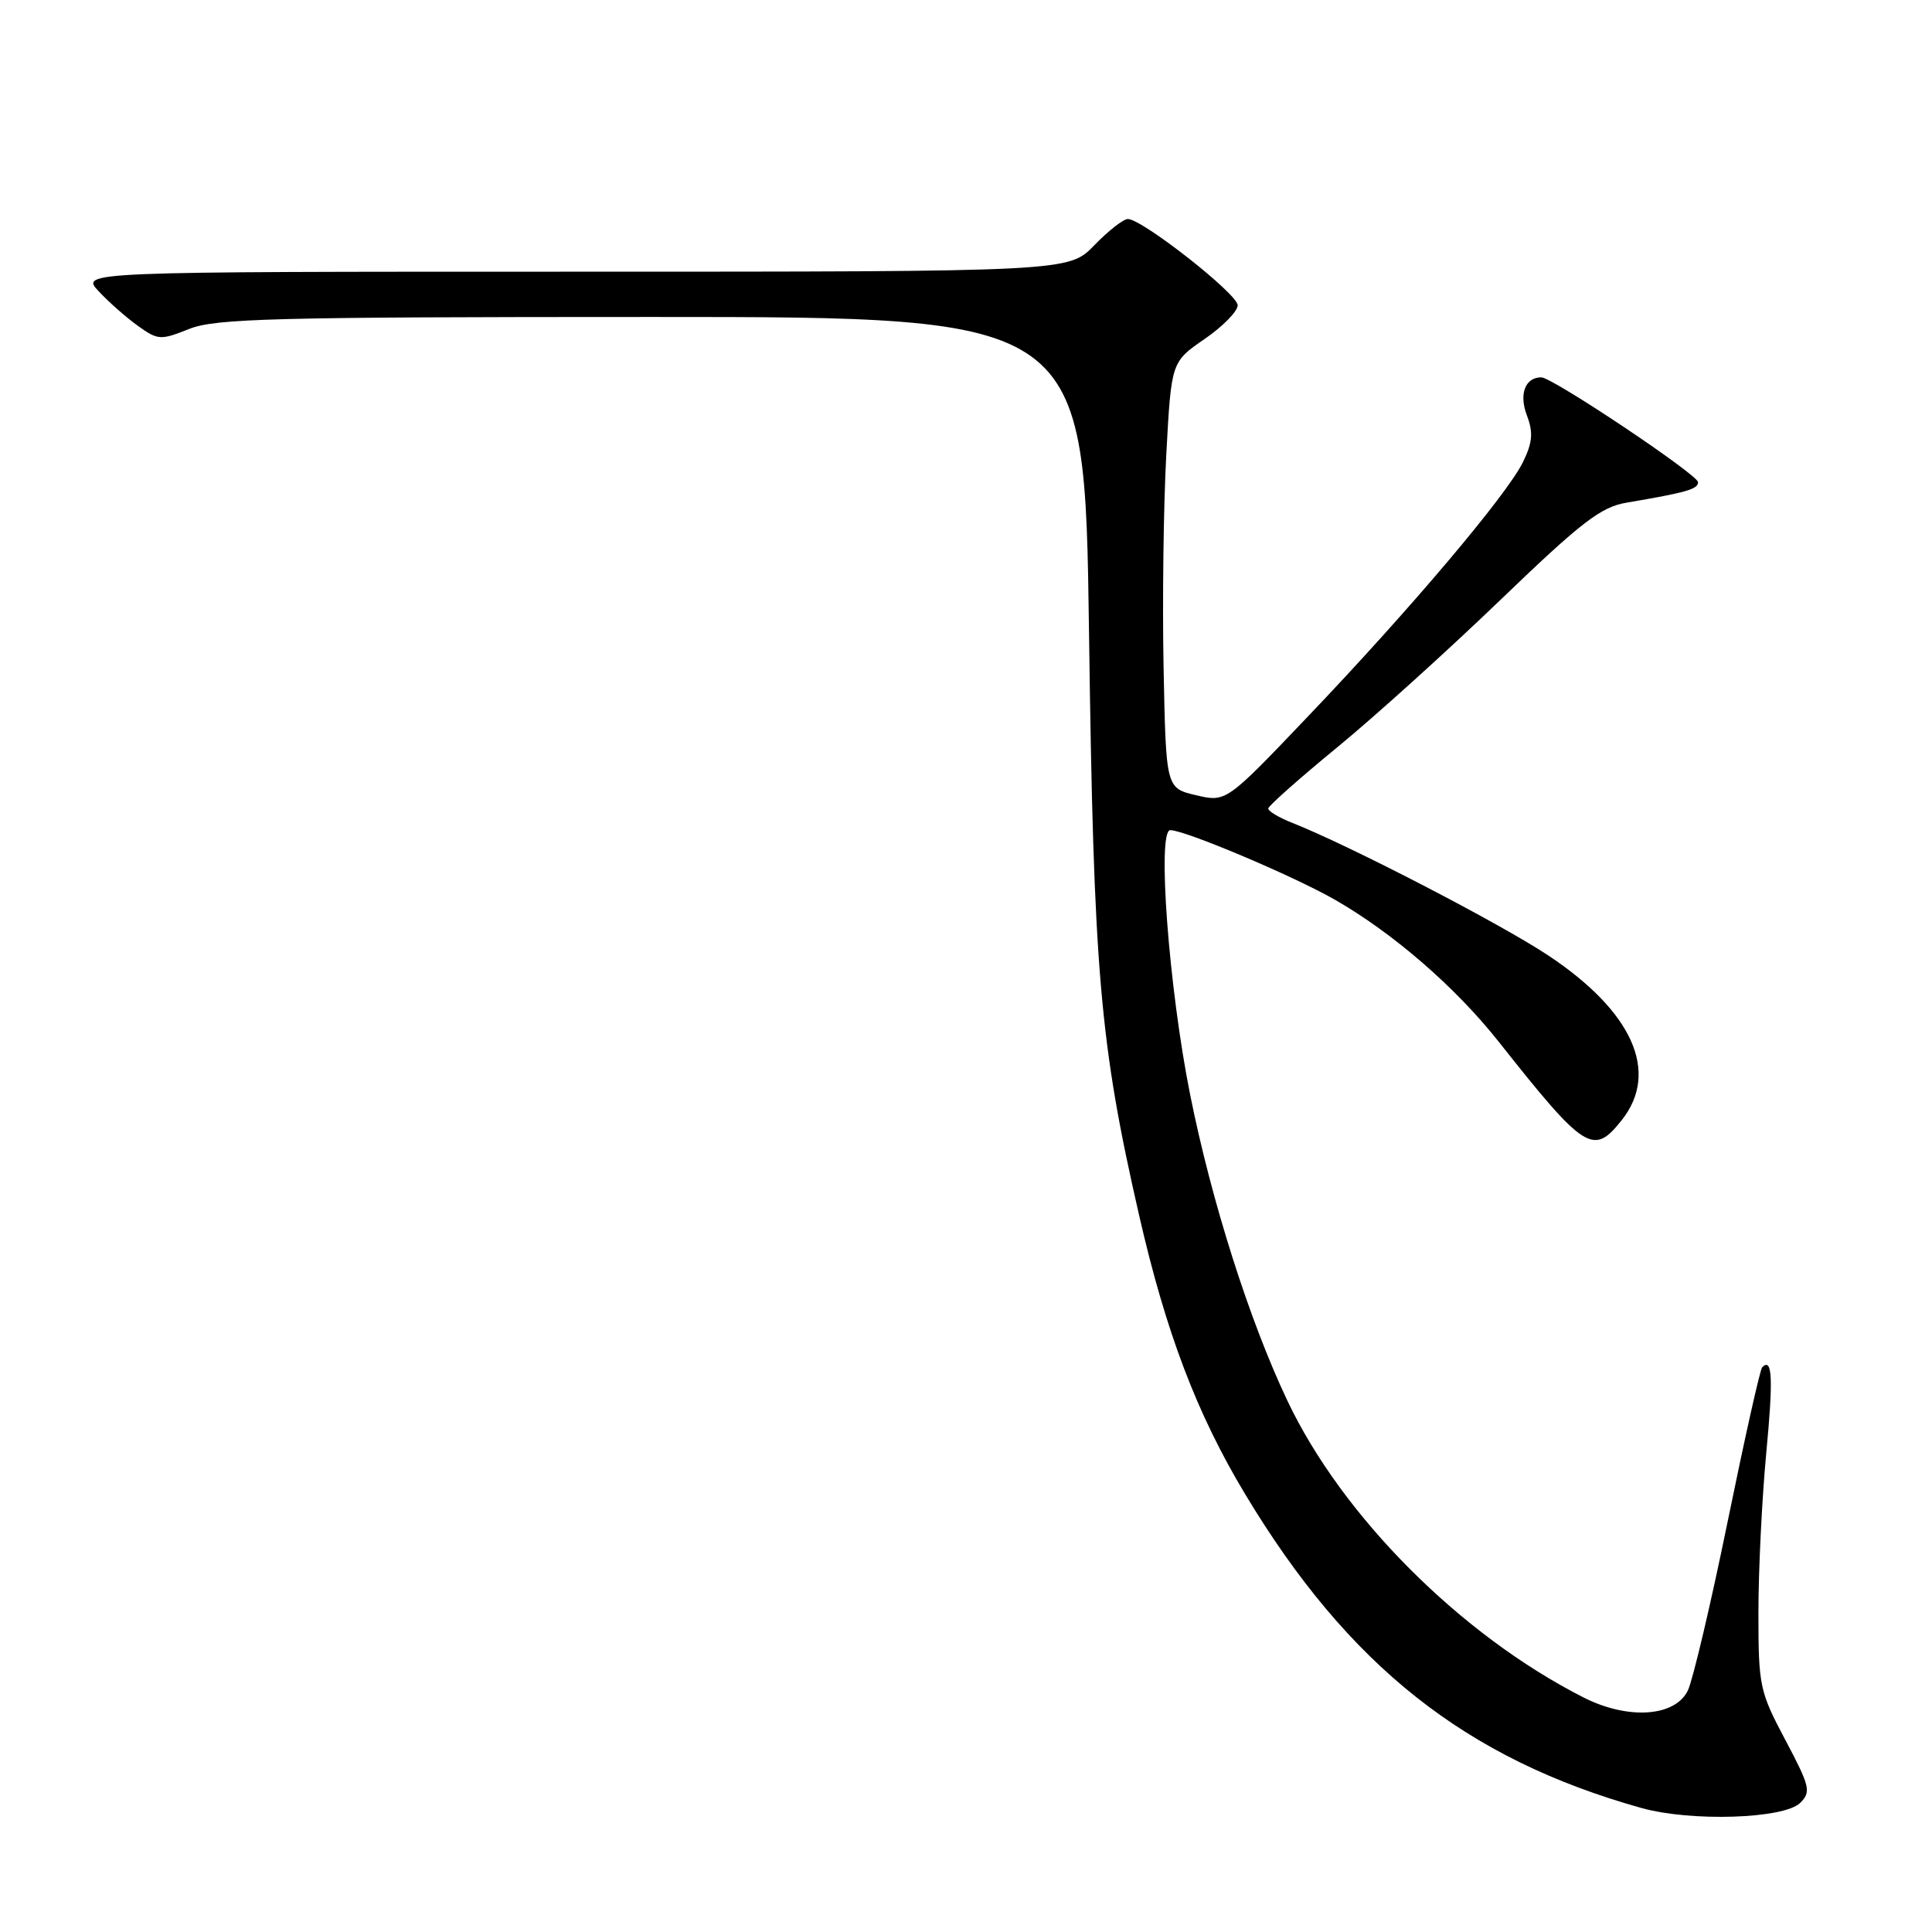 <?xml version="1.0" encoding="UTF-8" standalone="no"?>
<!DOCTYPE svg PUBLIC "-//W3C//DTD SVG 1.1//EN" "http://www.w3.org/Graphics/SVG/1.1/DTD/svg11.dtd" >
<svg xmlns="http://www.w3.org/2000/svg" xmlns:xlink="http://www.w3.org/1999/xlink" version="1.1" viewBox="0 0 256 256">
 <g >
 <path fill="currentColor"
d=" M 238.55 238.88 C 240.00 237.43 239.83 236.71 236.57 230.56 C 233.15 224.12 233.00 223.40 233.00 213.67 C 233.00 208.08 233.47 198.60 234.03 192.62 C 234.98 182.65 234.85 179.82 233.50 181.17 C 233.22 181.44 231.17 190.63 228.93 201.58 C 226.69 212.54 224.31 222.62 223.65 224.00 C 221.95 227.50 215.71 227.91 209.82 224.92 C 193.56 216.66 177.86 200.94 170.59 185.61 C 165.56 175.02 160.51 159.13 157.69 145.00 C 154.86 130.82 153.30 110.00 155.07 110.00 C 157.02 110.00 171.34 116.05 176.87 119.21 C 184.57 123.62 192.84 130.78 198.55 137.99 C 210.05 152.52 211.12 153.20 214.93 148.37 C 219.91 142.03 216.32 134.02 205.15 126.60 C 198.78 122.37 178.90 112.07 171.25 109.04 C 169.46 108.34 168.02 107.47 168.05 107.13 C 168.07 106.78 172.20 103.12 177.22 99.00 C 182.24 94.88 192.00 86.05 198.92 79.39 C 209.52 69.19 212.13 67.18 215.50 66.61 C 223.50 65.25 225.00 64.82 225.00 63.89 C 225.00 62.91 205.70 50.00 204.23 50.00 C 202.09 50.00 201.25 52.22 202.32 55.04 C 203.18 57.31 203.07 58.62 201.81 61.21 C 199.72 65.52 186.95 80.64 173.34 94.90 C 162.47 106.31 162.47 106.31 158.48 105.37 C 154.50 104.43 154.50 104.43 154.18 88.46 C 154.01 79.68 154.17 66.98 154.54 60.23 C 155.20 47.96 155.20 47.96 159.60 44.93 C 162.02 43.27 164.00 41.25 164.00 40.45 C 164.00 38.96 151.37 29.04 149.45 29.02 C 148.87 29.01 146.87 30.57 145.00 32.50 C 141.61 36.00 141.61 36.00 76.13 36.00 C 10.65 36.00 10.65 36.00 13.08 38.60 C 14.41 40.03 16.75 42.09 18.29 43.19 C 20.93 45.08 21.28 45.10 25.06 43.59 C 28.54 42.20 36.24 42.00 86.39 42.00 C 143.73 42.00 143.73 42.00 144.30 83.75 C 144.91 128.86 145.71 138.17 150.94 161.04 C 154.49 176.56 158.59 187.34 164.98 197.97 C 178.67 220.74 194.21 233.05 217.50 239.57 C 224.09 241.41 236.42 241.01 238.55 238.88 Z "/>
</g>
</svg>